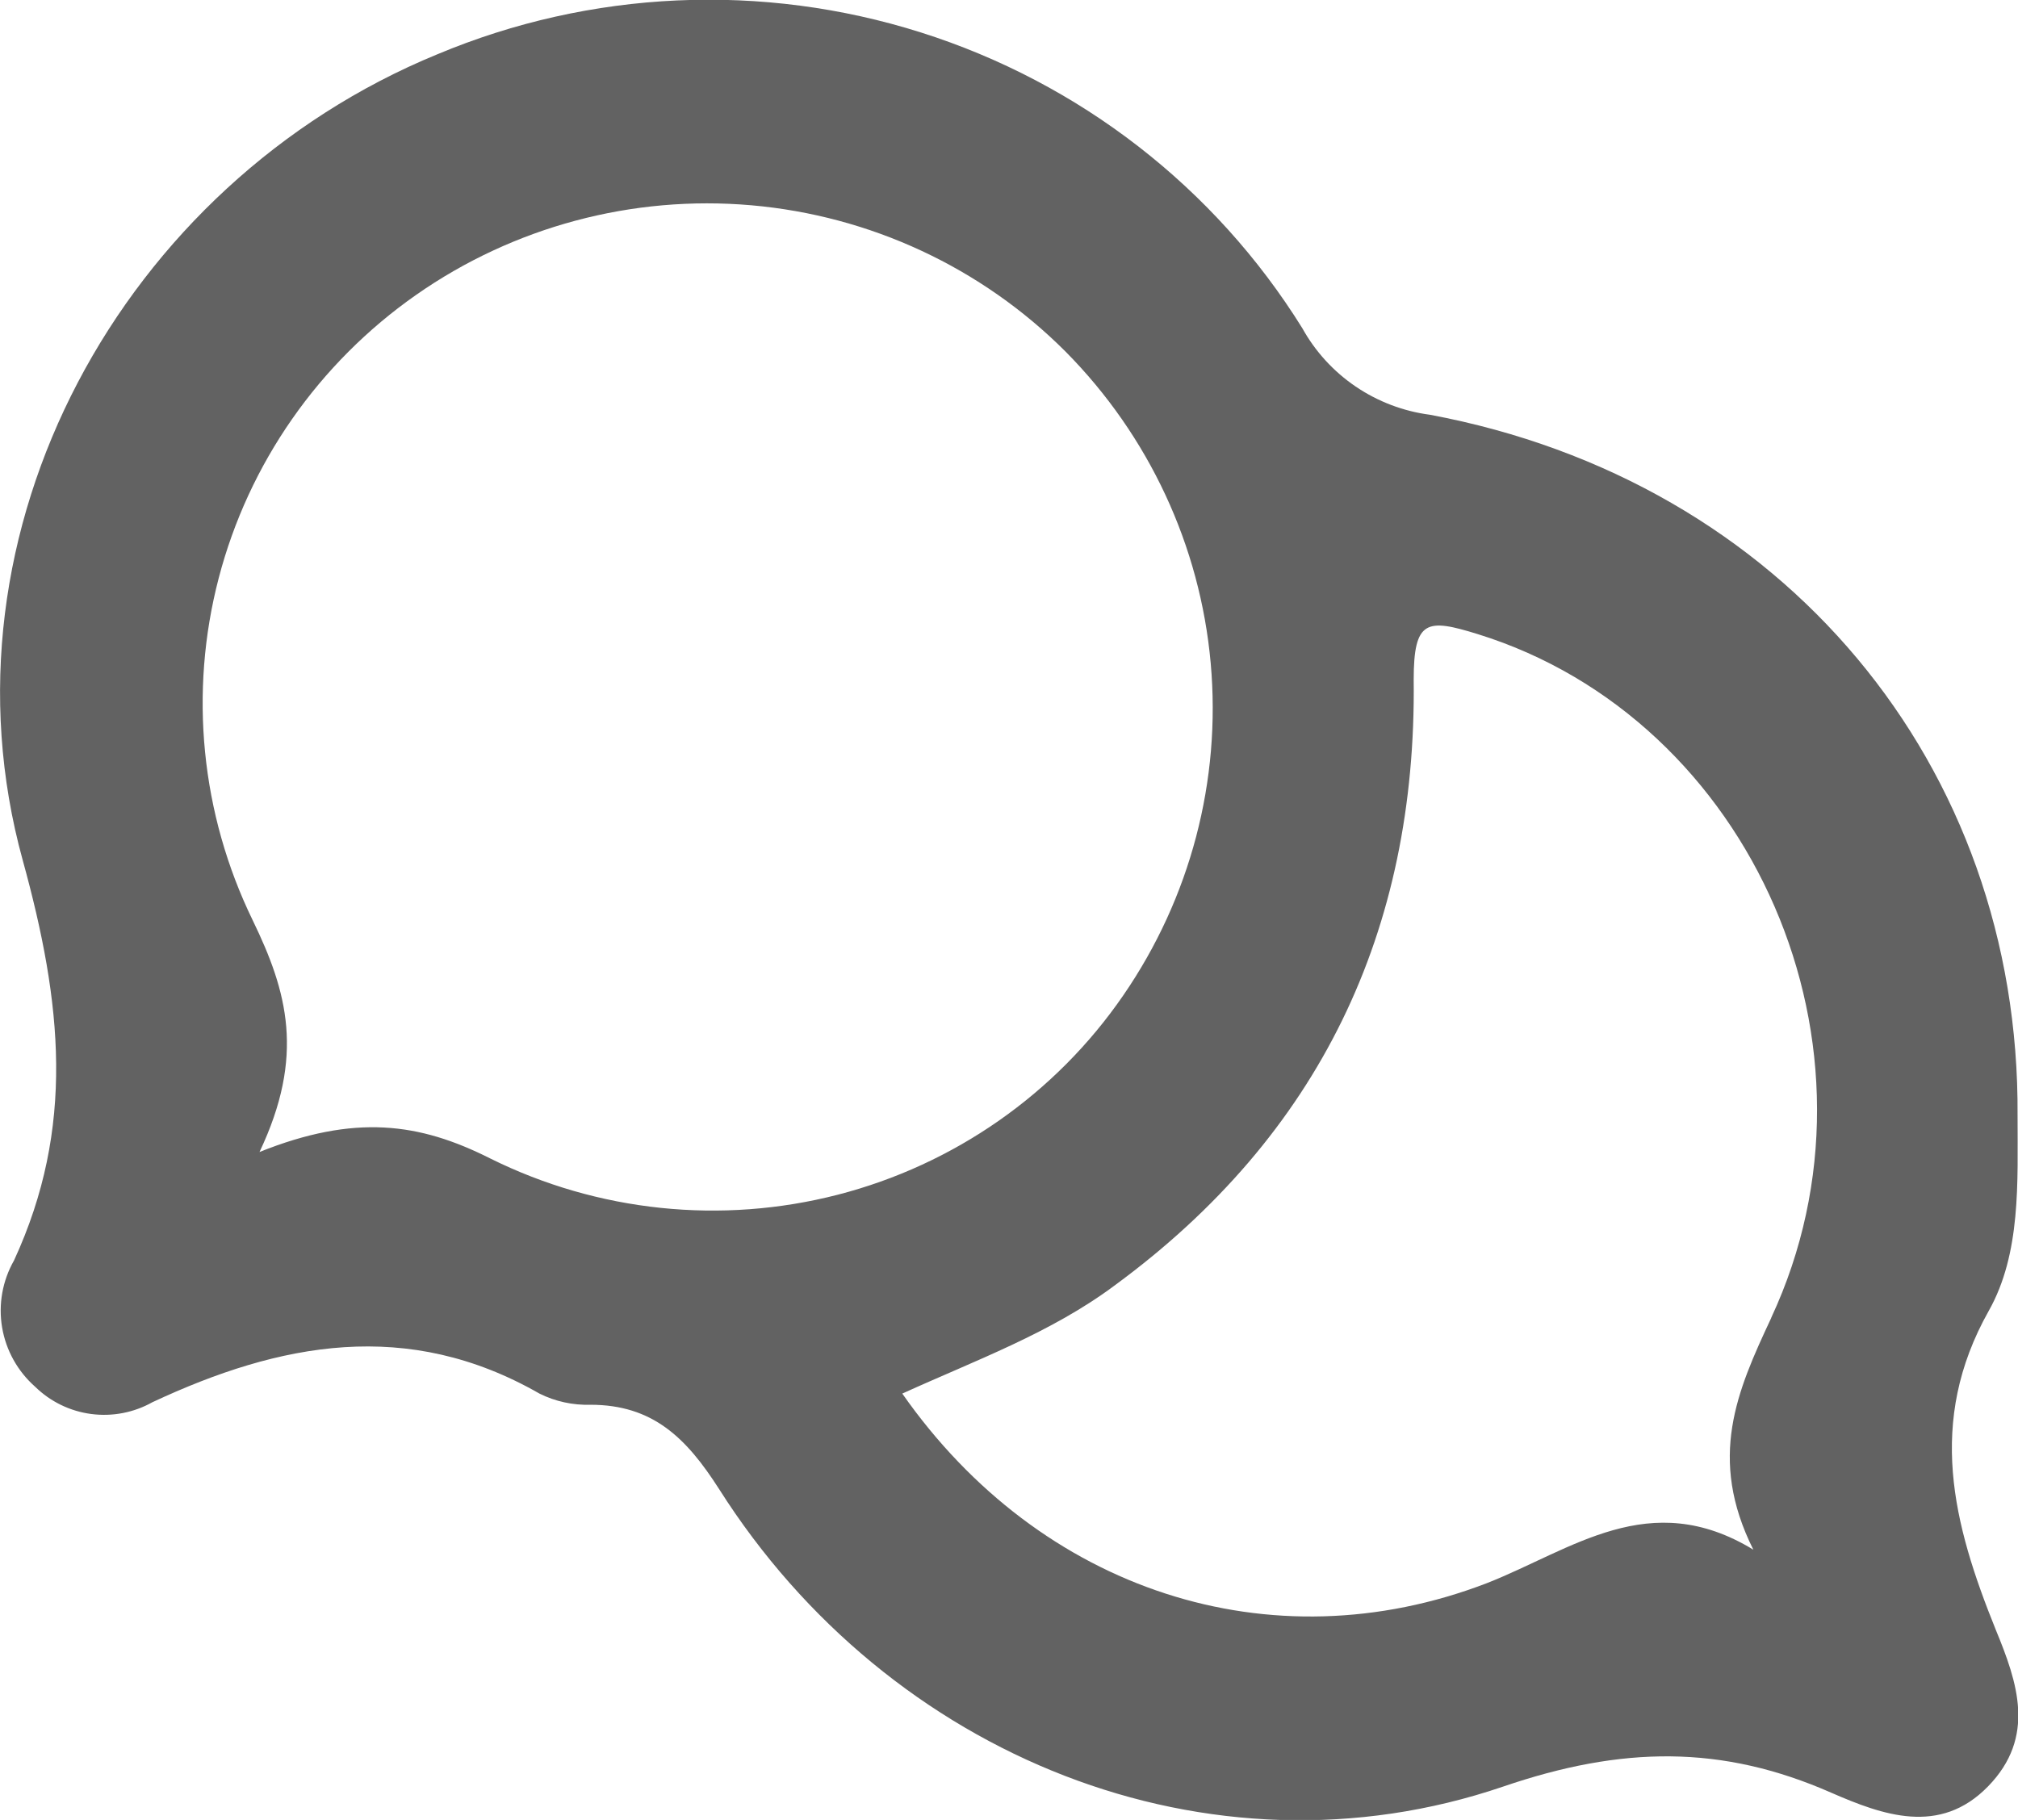 <svg width="102" height="92" viewBox="0 0 102 92" fill="none" xmlns="http://www.w3.org/2000/svg">
<path d="M100.871 82.374C98.722 77.05 97.369 71.875 100.517 66.274C102.16 63.367 101.978 59.758 101.978 56.382C102.096 38.685 90.16 24.31 72.272 20.966C70.926 20.789 69.642 20.3 68.522 19.54C67.402 18.78 66.479 17.769 65.825 16.59C61.409 9.484 54.571 4.181 46.549 1.641C38.528 -0.898 29.854 -0.506 22.099 2.747C6.187 9.285 -3.439 26.844 1.149 43.487C3.136 50.696 3.813 56.989 0.708 63.719C0.123 64.745 -0.089 65.939 0.106 67.101C0.302 68.264 0.893 69.325 1.783 70.108C2.55 70.858 3.543 71.34 4.611 71.48C5.679 71.62 6.765 71.411 7.702 70.885C14.149 67.871 20.595 66.626 27.267 70.448C28.065 70.846 28.951 71.04 29.845 71.013C32.993 71.013 34.69 72.684 36.345 75.272C44.94 88.827 61.141 95.365 75.967 90.318C81.973 88.263 87.022 88.188 92.566 90.627C95.155 91.755 98.046 92.809 100.484 90.307C102.923 87.805 101.978 85.058 100.871 82.374ZM24.785 58.565C21.196 56.755 17.93 56.308 13.117 58.235C15.427 53.369 14.524 50.132 12.773 46.522C10.153 41.136 9.545 35.003 11.057 29.214C12.57 23.425 16.105 18.356 21.033 14.907C25.962 11.458 31.965 9.853 37.975 10.377C43.985 10.902 49.612 13.522 53.857 17.772C58.069 22.023 60.663 27.59 61.195 33.524C61.728 39.458 60.167 45.392 56.779 50.313C53.358 55.294 48.23 58.877 42.346 60.395C36.462 61.912 30.222 61.262 24.785 58.565V58.565ZM89.526 66.626C87.796 70.321 86.303 73.707 88.623 78.339C83.38 75.144 79.459 78.339 75.151 80.032C64.235 84.227 52.589 80.426 45.606 70.448C49.302 68.766 53.126 67.382 56.349 64.975C66.706 57.373 71.605 47.044 71.455 34.362C71.455 31.316 72.132 31.263 74.678 32.051C88.57 36.353 95.886 52.975 89.526 66.615V66.626Z" fill="#626262"/>
</svg>
